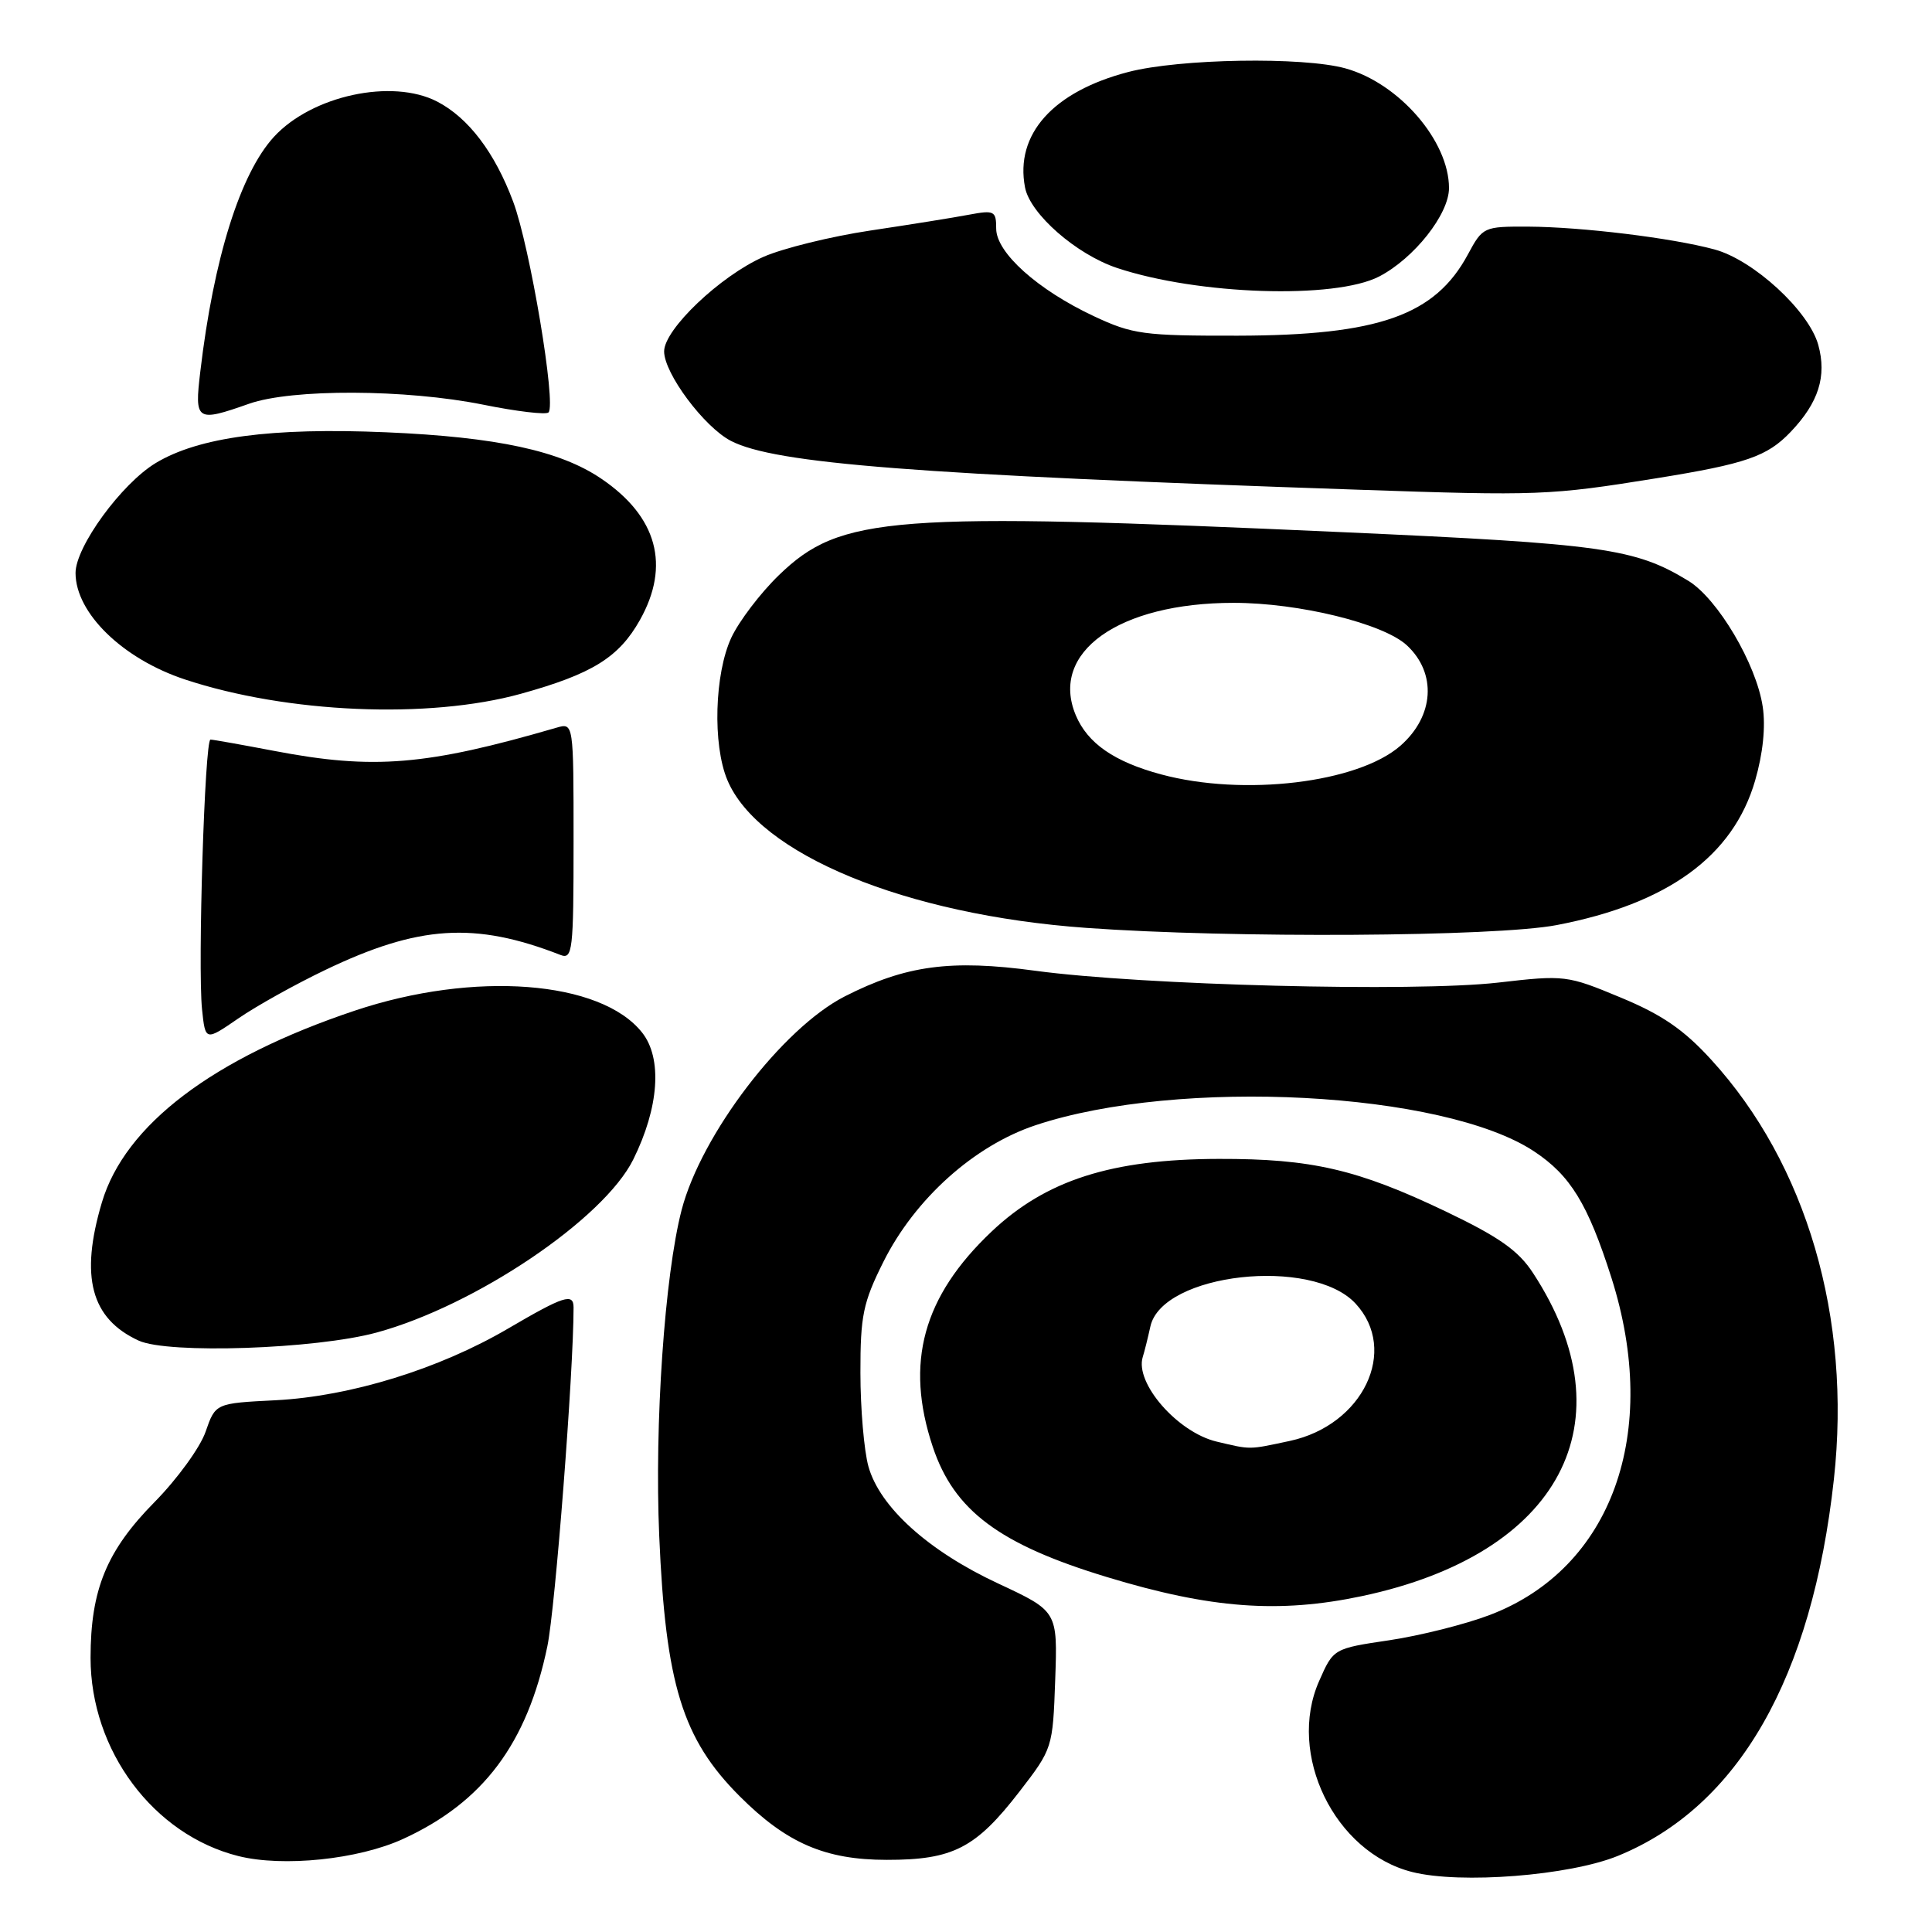 <?xml version="1.0" encoding="UTF-8" standalone="no"?>
<!DOCTYPE svg PUBLIC "-//W3C//DTD SVG 1.1//EN" "http://www.w3.org/Graphics/SVG/1.1/DTD/svg11.dtd" >
<svg xmlns="http://www.w3.org/2000/svg" xmlns:xlink="http://www.w3.org/1999/xlink" version="1.1" viewBox="0 0 256 256">
 <g >
 <path fill="currentColor"
d=" M 214.39 245.91 C 230.35 239.39 240.10 222.38 243.00 196.01 C 245.35 174.63 239.40 154.26 226.74 140.41 C 223.11 136.43 220.21 134.44 214.73 132.17 C 207.64 129.22 207.33 129.18 198.50 130.20 C 187.38 131.47 151.36 130.55 137.18 128.63 C 125.97 127.11 120.02 127.91 111.93 132.03 C 103.67 136.25 92.93 150.31 90.32 160.32 C 88.07 168.99 86.71 188.67 87.35 203.50 C 88.19 223.18 90.43 230.43 98.01 238.01 C 104.23 244.23 109.34 246.44 117.50 246.44 C 126.28 246.45 129.29 244.89 135.08 237.40 C 139.47 231.71 139.50 231.61 139.82 222.59 C 140.14 213.50 140.14 213.50 132.28 209.83 C 123.02 205.52 116.57 199.70 115.07 194.31 C 114.49 192.22 114.01 186.63 114.01 181.91 C 114.00 174.33 114.36 172.60 117.05 167.21 C 121.23 158.85 129.08 151.80 137.24 149.09 C 156.19 142.79 191.29 144.63 203.27 152.56 C 208.09 155.75 210.40 159.52 213.52 169.30 C 220.06 189.86 213.59 207.83 197.41 213.99 C 194.16 215.23 188.17 216.73 184.10 217.34 C 176.69 218.44 176.69 218.44 174.79 222.75 C 170.50 232.44 176.84 245.46 187.12 248.05 C 193.52 249.67 207.97 248.53 214.39 245.91 Z  M 53.39 243.68 C 64.03 238.81 69.86 231.03 72.53 218.13 C 73.58 213.07 76.00 181.83 76.00 173.25 C 76.00 171.30 74.72 171.71 67.36 176.02 C 58.18 181.41 46.42 185.03 36.52 185.54 C 28.55 185.94 28.55 185.94 27.24 189.72 C 26.52 191.80 23.49 195.97 20.51 199.00 C 14.13 205.46 12.00 210.63 12.00 219.67 C 12.00 231.96 20.33 243.12 31.59 245.94 C 37.51 247.42 47.47 246.39 53.39 243.68 Z  M 180.48 211.49 C 206.74 205.92 216.02 188.40 203.14 168.69 C 201.20 165.71 198.66 163.92 191.58 160.53 C 179.88 154.94 173.79 153.53 161.50 153.56 C 147.29 153.59 138.60 156.37 131.40 163.18 C 122.29 171.80 119.88 180.59 123.60 191.72 C 126.42 200.16 132.41 204.64 146.68 208.97 C 160.43 213.15 169.47 213.82 180.48 211.49 Z  M 49.90 176.57 C 62.98 173.01 79.99 161.54 83.91 153.64 C 87.33 146.74 87.78 140.24 85.09 136.83 C 79.62 129.90 62.82 128.62 47.00 133.92 C 28.22 140.21 16.55 149.06 13.50 159.33 C 10.57 169.18 12.05 174.73 18.38 177.64 C 22.29 179.43 41.81 178.77 49.90 176.57 Z  M 43.09 128.53 C 55.47 122.59 62.91 122.11 74.25 126.53 C 75.87 127.16 76.00 126.06 76.00 111.49 C 76.00 95.77 76.00 95.77 73.75 96.42 C 56.50 101.44 49.50 102.02 36.34 99.50 C 32.03 98.68 28.23 98.00 27.89 98.00 C 27.13 98.00 26.19 128.02 26.77 133.73 C 27.21 137.95 27.21 137.95 31.56 134.96 C 33.95 133.31 39.14 130.42 43.09 128.53 Z  M 206.26 122.58 C 220.98 119.76 229.65 113.46 232.56 103.44 C 233.60 99.86 233.97 96.29 233.57 93.65 C 232.73 87.99 227.61 79.34 223.71 76.96 C 216.66 72.66 212.40 72.06 178.00 70.52 C 118.01 67.82 111.38 68.32 103.22 76.20 C 100.77 78.57 97.93 82.30 96.90 84.50 C 94.68 89.29 94.41 98.65 96.37 103.34 C 100.48 113.19 119.98 121.23 143.94 122.95 C 163.19 124.34 198.16 124.13 206.26 122.58 Z  M 69.02 91.93 C 78.46 89.31 82.00 87.12 84.79 82.16 C 88.85 74.94 87.09 68.46 79.69 63.44 C 74.22 59.72 65.82 57.91 51.17 57.28 C 35.97 56.63 26.34 57.92 20.64 61.35 C 16.09 64.10 10.00 72.45 10.01 75.93 C 10.02 81.23 16.25 87.30 24.50 90.03 C 38.04 94.51 56.81 95.31 69.02 91.93 Z  M 219.50 63.37 C 231.35 61.46 234.16 60.49 237.27 57.23 C 240.97 53.35 242.08 49.86 240.93 45.70 C 239.68 41.19 232.34 34.44 227.17 33.05 C 221.52 31.52 209.58 30.07 202.50 30.03 C 196.59 30.01 196.47 30.06 194.50 33.72 C 190.15 41.80 182.66 44.44 164.00 44.48 C 151.52 44.50 150.08 44.30 144.95 41.90 C 137.49 38.40 132.00 33.48 132.00 30.29 C 132.00 27.95 131.76 27.82 128.39 28.45 C 126.40 28.83 120.52 29.77 115.31 30.55 C 110.11 31.33 103.74 32.90 101.17 34.03 C 95.44 36.56 88.00 43.64 88.00 46.56 C 88.00 49.48 93.31 56.59 96.85 58.42 C 102.68 61.44 121.48 62.90 180.00 64.89 C 203.82 65.71 205.37 65.65 219.50 63.37 Z  M 33.00 53.50 C 38.67 51.50 53.78 51.56 64.02 53.62 C 68.46 54.52 72.35 54.98 72.68 54.65 C 73.73 53.60 70.23 32.68 68.00 26.73 C 65.56 20.20 62.07 15.61 57.93 13.46 C 51.95 10.37 41.33 12.66 36.30 18.13 C 31.84 22.99 28.31 34.22 26.54 49.25 C 25.76 55.80 26.01 55.96 33.00 53.50 Z  M 182.74 36.64 C 187.37 34.24 192.00 28.39 192.00 24.92 C 192.00 18.68 185.38 11.03 178.28 9.06 C 172.65 7.50 156.30 7.77 149.50 9.54 C 139.53 12.14 134.47 17.79 135.82 24.83 C 136.49 28.35 142.62 33.71 148.02 35.51 C 158.77 39.08 176.87 39.67 182.74 36.64 Z  M 161.21 191.02 C 156.04 189.79 150.35 183.27 151.42 179.81 C 151.65 179.09 152.10 177.27 152.43 175.77 C 153.98 168.70 173.83 166.48 179.62 172.73 C 185.36 178.92 180.61 188.84 170.91 190.93 C 165.38 192.11 165.82 192.11 161.21 191.02 Z  M 153.85 102.61 C 147.64 100.94 144.11 98.49 142.55 94.78 C 139.04 86.43 148.23 79.88 163.47 79.88 C 172.13 79.88 183.30 82.62 186.42 85.51 C 190.40 89.21 190.04 94.88 185.58 98.80 C 179.95 103.74 164.79 105.56 153.85 102.61 Z "/>
</g>
</svg>